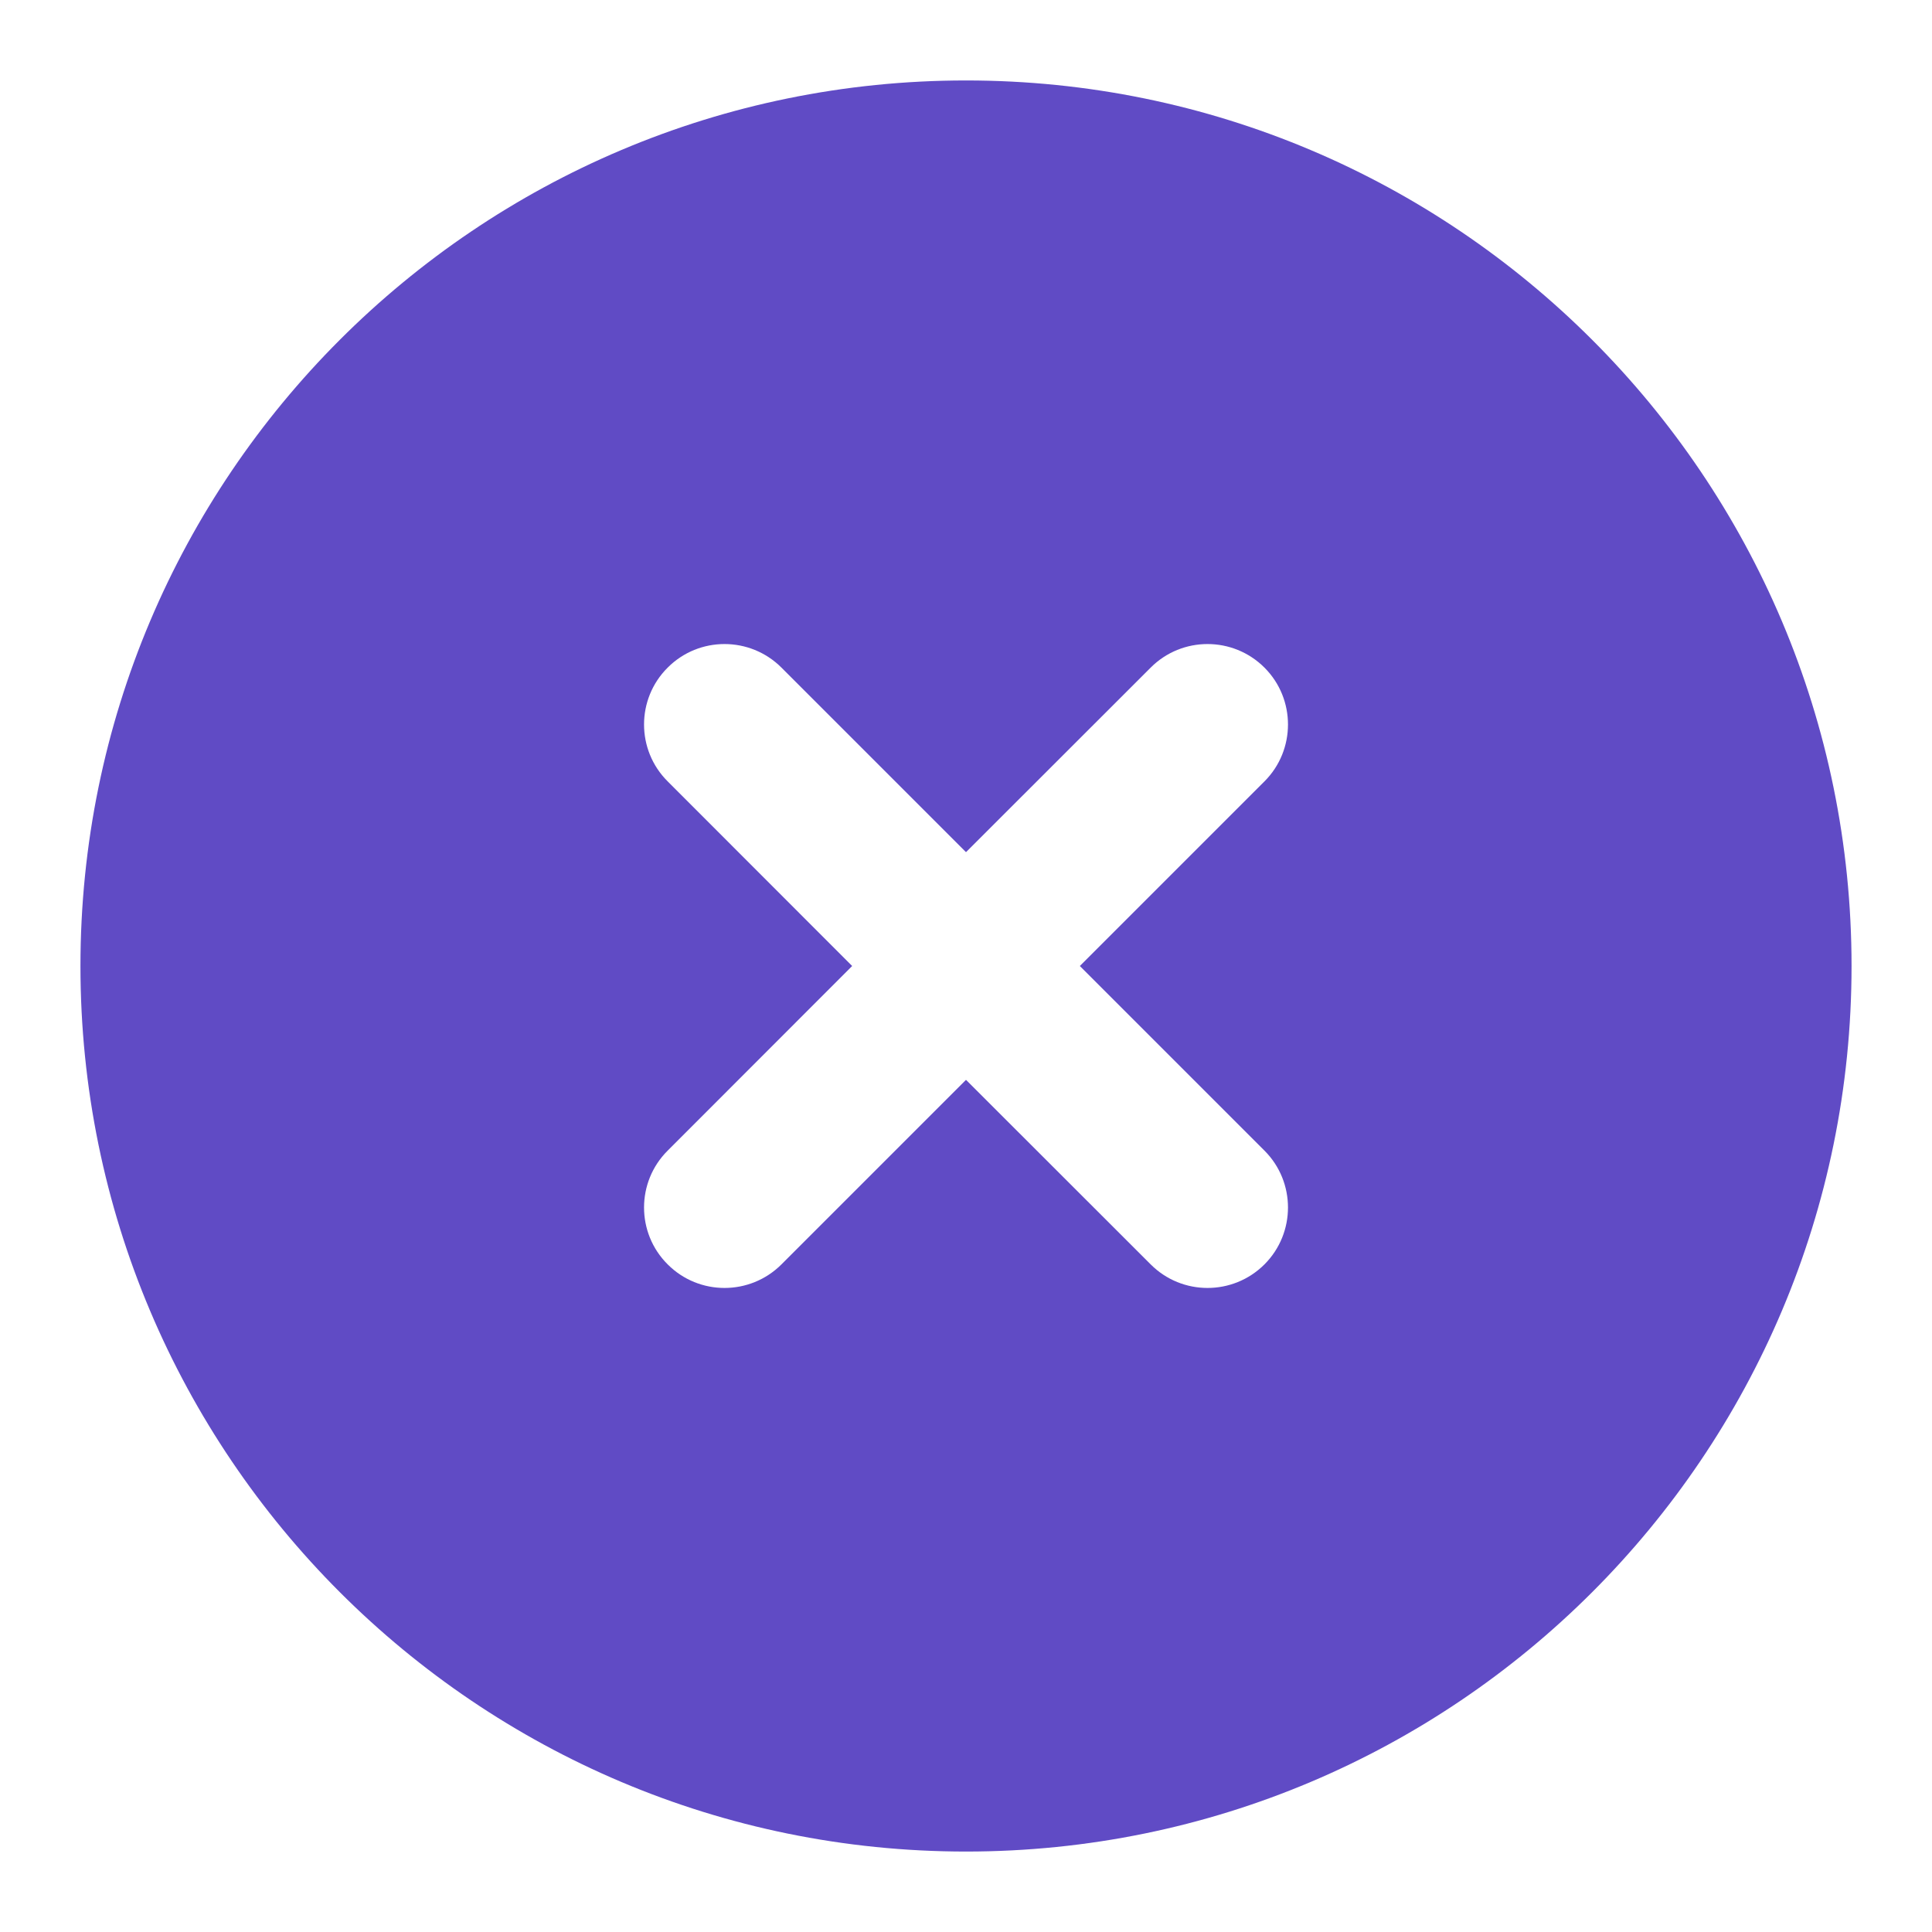 <svg width="14" height="14" viewBox="0 0 14 14" fill="none" xmlns="http://www.w3.org/2000/svg">
<path fill-rule="evenodd" clip-rule="evenodd" d="M7 0.583C3.456 0.583 0.583 3.456 0.583 7C0.583 10.544 3.456 13.417 7 13.417C10.544 13.417 13.417 10.544 13.417 7C13.417 3.456 10.544 0.583 7 0.583ZM9.163 4.838C9.39 5.065 9.39 5.435 9.163 5.662L7.825 7L9.163 8.338C9.39 8.565 9.39 8.935 9.163 9.162C8.935 9.39 8.565 9.39 8.338 9.162L7 7.825L5.663 9.162C5.435 9.39 5.065 9.39 4.838 9.162C4.61 8.935 4.61 8.565 4.838 8.338L6.175 7L4.838 5.662C4.61 5.435 4.61 5.065 4.838 4.838C5.065 4.61 5.435 4.61 5.663 4.838L7 6.175L8.338 4.838C8.565 4.61 8.935 4.61 9.163 4.838Z" fill="#604BC5"/>
</svg>
